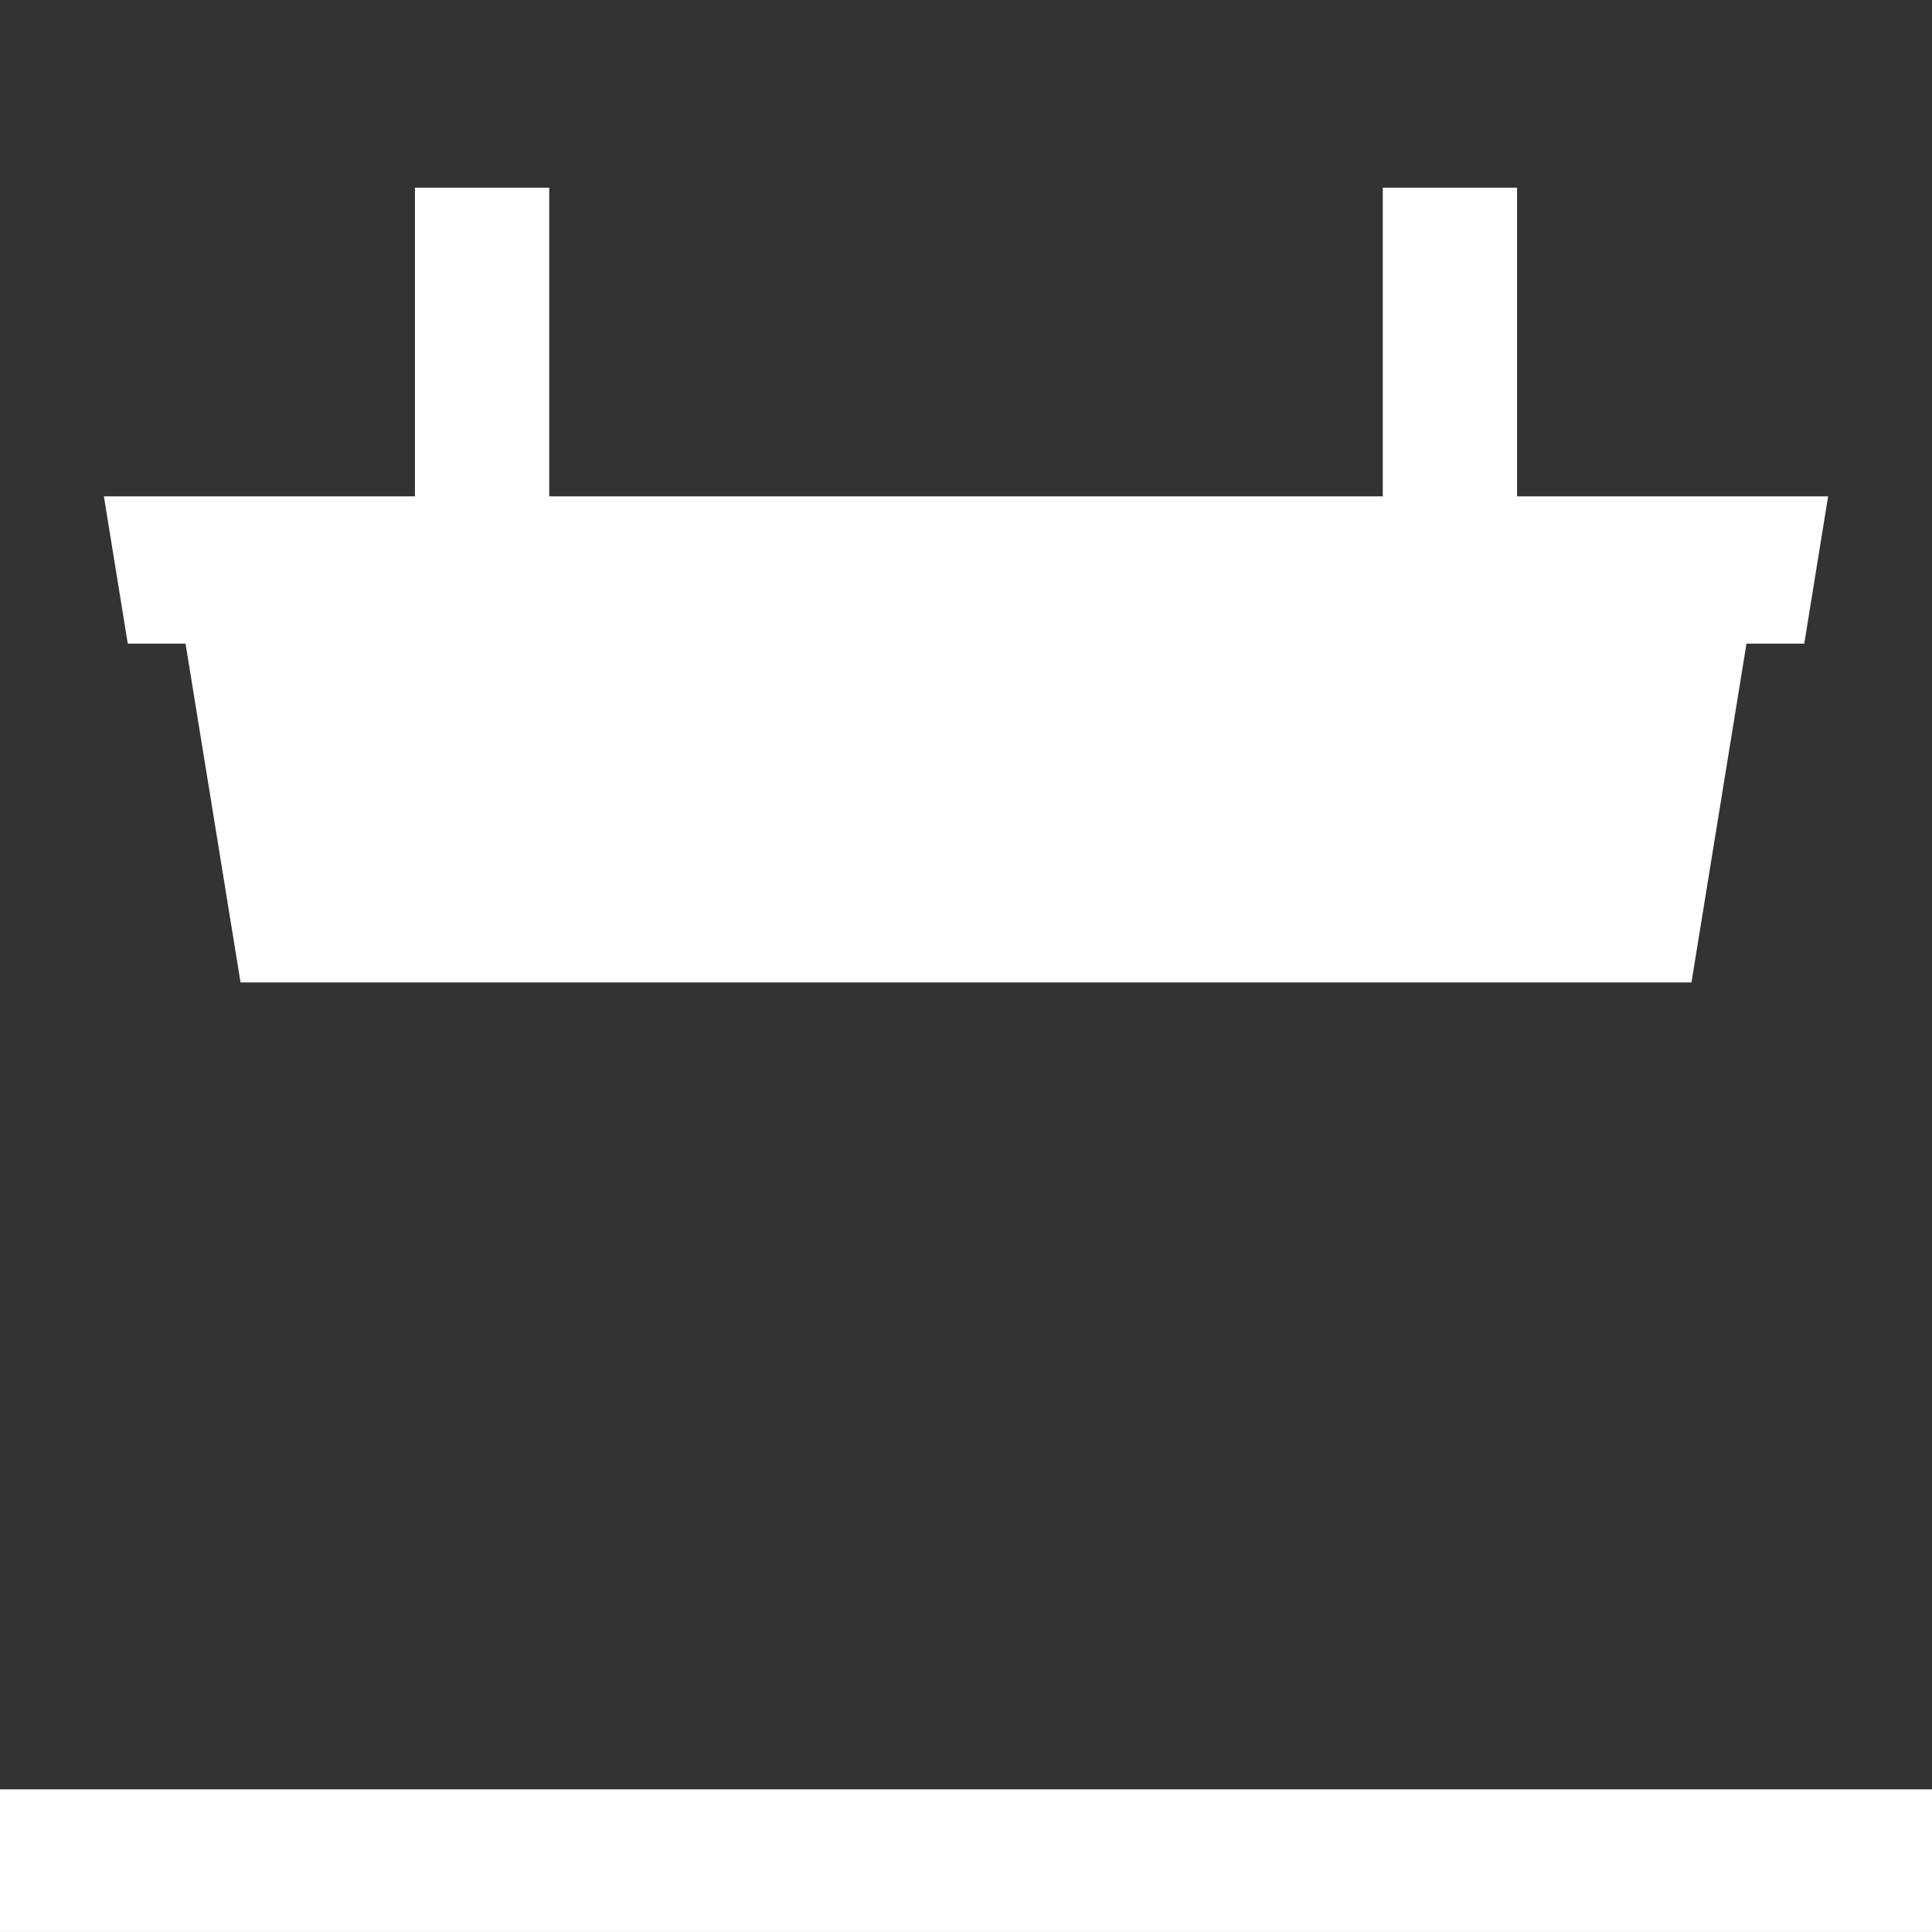 <?xml version="1.0" encoding="utf-8"?>
<!-- Generator: Adobe Illustrator 16.0.4, SVG Export Plug-In . SVG Version: 6.00 Build 0)  -->
<!DOCTYPE svg PUBLIC "-//W3C//DTD SVG 1.1//EN" "http://www.w3.org/Graphics/SVG/1.1/DTD/svg11.dtd">
<svg version="1.1" id="Laag_1" xmlns="http://www.w3.org/2000/svg" xmlns:xlink="http://www.w3.org/1999/xlink" x="0px" y="0px"
	 width="70.866px" height="70.866px" viewBox="0 0 70.866 70.866" enable-background="new 0 0 70.866 70.866" xml:space="preserve">
<rect x="0" y="0" width="70.866" height="70.866" fill="#333333" stroke="none"/>
<g>
	<polygon fill="#FFFFFF" points="4.687,23.609 6.806,23.609 8.823,36.035 62.043,36.035 64.061,23.609 66.18,23.609 67.056,18.205 
		55.646,18.205 55.646,6.884 50.72,6.884 50.72,18.205 20.146,18.205 20.146,6.884 15.22,6.884 15.22,18.205 3.811,18.205 	"/>
	<rect y="65.633" fill="#FFFFFF" width="70.866" height="5.232"/>
</g>
</svg>
